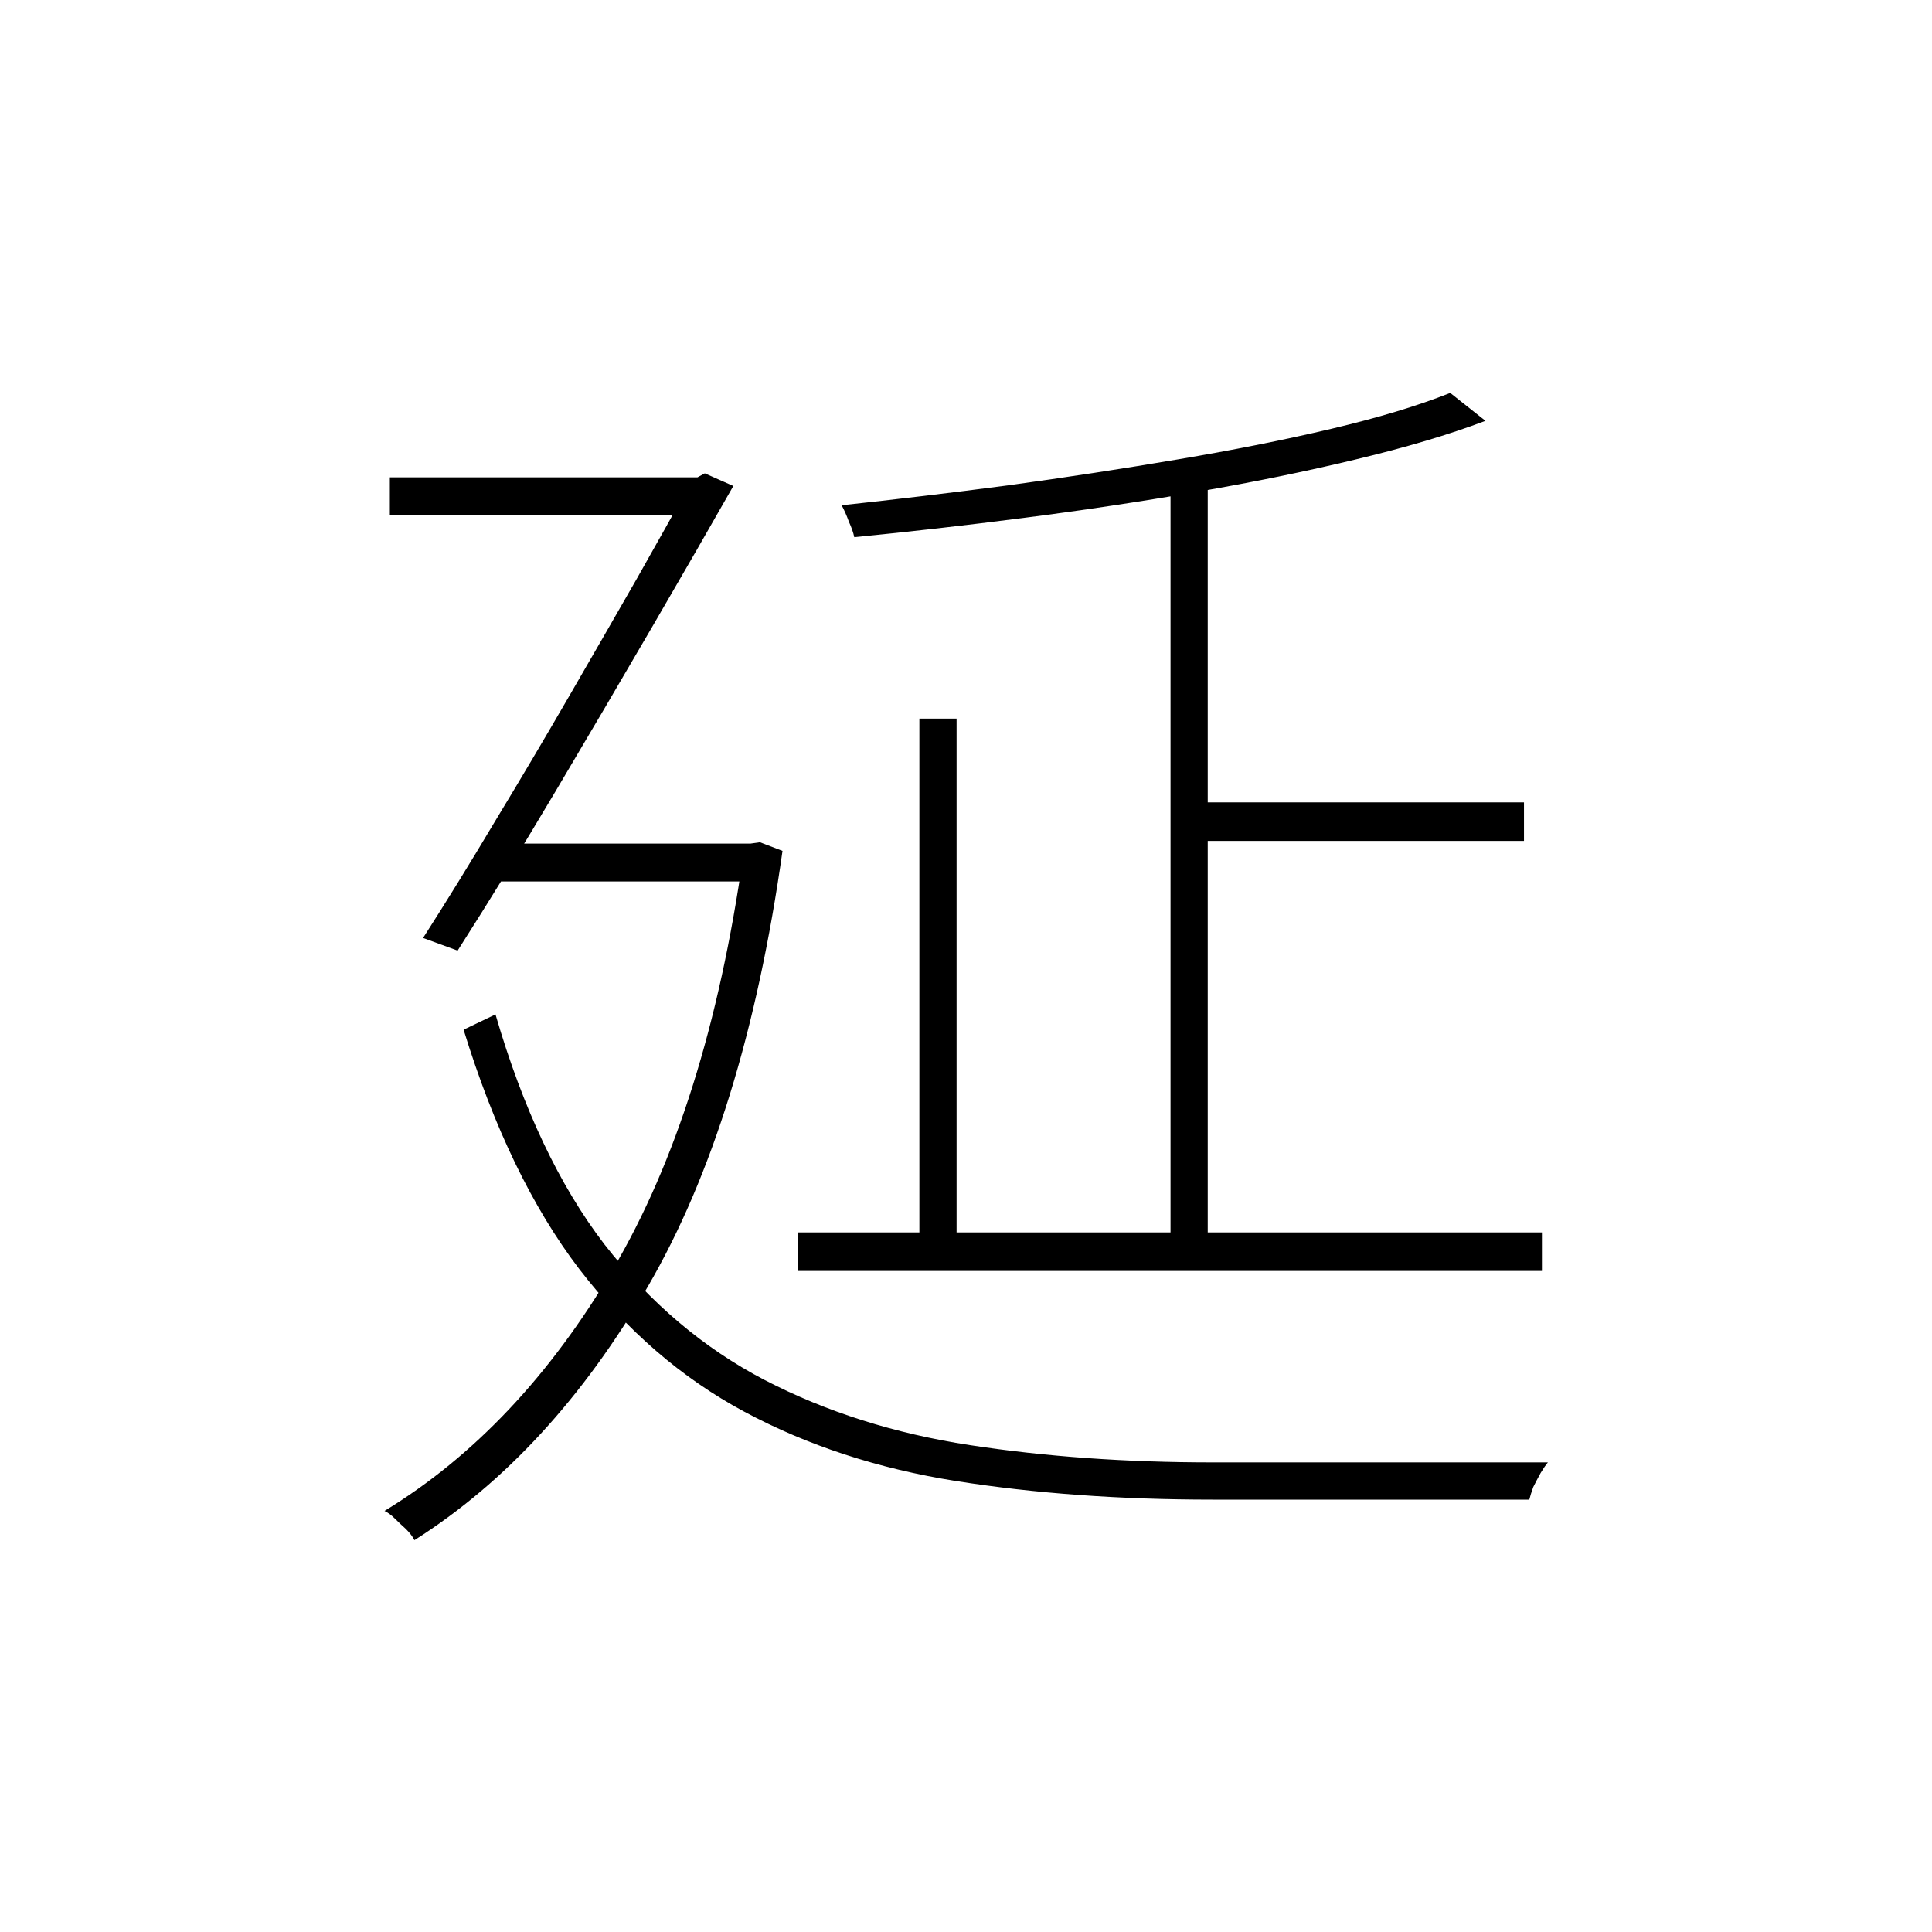 <?xml version="1.0" ?>
<svg xmlns="http://www.w3.org/2000/svg" version="1.1" width="600" height="600">
  <defs/>
  <g>
    <path stroke-width="0" fill="rgb(0, 0, 0)" opacity="1.0" d="M 247.762 382.739 C 324.794 382.739 401.827 382.739 478.86 382.739 C 478.86 386.729 478.86 390.72 478.86 394.711 C 401.827 394.711 324.794 394.711 247.762 394.711 C 247.762 390.72 247.762 386.729 247.762 382.739M 369.914 249.183 C 404.372 249.183 438.831 249.183 473.289 249.183 C 473.289 253.174 473.289 257.165 473.289 261.156 C 438.831 261.156 404.372 261.156 369.914 261.156 C 369.914 257.165 369.914 253.174 369.914 249.183M 363.517 149.688 C 367.369 149.688 371.221 149.688 375.072 149.688 C 375.072 228.954 375.072 308.22 375.072 387.486 C 371.221 387.486 367.369 387.486 363.517 387.486 C 363.517 308.22 363.517 228.954 363.517 149.688M 285.521 223.174 C 289.373 223.174 293.225 223.174 297.077 223.174 C 297.077 278.633 297.077 334.092 297.077 389.55 C 293.225 389.55 289.373 389.55 285.521 389.55 C 285.521 334.092 285.521 278.633 285.521 223.174M 450.385 122.028 C 454.031 124.917 457.676 127.807 461.321 130.697 C 450.042 134.963 436.63 138.954 421.085 142.67 C 405.679 146.385 389.172 149.757 371.564 152.784 C 354.094 155.812 336.212 158.495 317.917 160.835 C 299.759 163.174 282.22 165.17 265.301 166.821 C 265.025 165.445 264.475 163.862 263.65 162.073 C 262.962 160.147 262.205 158.427 261.38 156.913 C 278.025 155.124 295.288 153.06 313.171 150.72 C 331.191 148.243 348.73 145.56 365.787 142.67 C 382.982 139.78 398.87 136.615 413.451 133.174 C 428.032 129.734 440.344 126.018 450.385 122.028M 121.07 148.243 C 153.809 148.243 186.548 148.243 219.287 148.243 C 219.287 152.165 219.287 156.087 219.287 160.009 C 186.548 160.009 153.809 160.009 121.07 160.009 C 121.07 156.087 121.07 152.165 121.07 148.243M 214.129 148.243 C 214.954 148.243 215.779 148.243 216.605 148.243 C 217.361 147.83 218.118 147.417 218.875 147.005 C 221.832 148.312 224.79 149.619 227.747 150.927 C 220.869 163.037 212.547 177.486 202.78 194.275 C 193.013 211.064 182.903 228.266 172.448 245.881 C 161.994 263.495 151.884 279.94 142.117 295.216 C 138.54 293.908 134.964 292.601 131.387 291.294 C 138.54 280.147 145.968 268.106 153.672 255.17 C 161.513 242.234 169.216 229.229 176.782 216.156 C 184.347 203.083 191.363 190.904 197.828 179.619 C 204.293 168.197 209.727 158.495 214.129 150.514 C 214.129 149.757 214.129 149.0 214.129 148.243M 153.259 261.982 C 180.564 261.982 207.87 261.982 235.175 261.982 C 235.175 265.904 235.175 269.826 235.175 273.748 C 205.875 273.748 176.575 273.748 147.275 273.748 C 149.27 269.826 151.265 265.904 153.259 261.982M 230.842 261.982 C 231.599 261.982 232.355 261.982 233.112 261.982 C 234.075 261.844 235.038 261.706 236 261.569 C 238.339 262.463 240.678 263.358 243.016 264.252 C 235.175 319.986 221.213 365.124 201.129 399.665 C 181.046 434.206 156.904 460.422 128.705 478.312 C 128.155 477.211 127.26 476.041 126.022 474.803 C 124.784 473.702 123.615 472.601 122.515 471.5 C 121.552 470.537 120.52 469.78 119.42 469.229 C 147.206 452.303 170.867 427.257 190.4 394.092 C 209.933 360.927 223.414 318.06 230.842 265.491 C 230.842 264.321 230.842 263.151 230.842 261.982M 153.878 315.032 C 162.407 344.344 173.687 368.151 187.718 386.454 C 201.886 404.619 218.462 418.656 237.445 428.564 C 256.566 438.472 277.818 445.216 301.203 448.794 C 324.588 452.372 349.693 454.161 376.517 454.161 C 378.442 454.161 382.775 454.161 389.516 454.161 C 396.256 454.161 404.235 454.161 413.451 454.161 C 422.667 454.161 431.884 454.161 441.1 454.161 C 450.454 454.161 458.708 454.161 465.861 454.161 C 473.151 454.161 478.104 454.161 480.717 454.161 C 480.03 454.986 479.273 456.087 478.448 457.463 C 477.622 458.977 476.865 460.422 476.178 461.798 C 475.627 463.312 475.215 464.619 474.94 465.72 C 468.475 465.72 462.009 465.72 455.544 465.72 C 429.201 465.72 402.859 465.72 376.517 465.72 C 347.767 465.72 321.218 463.794 296.87 459.94 C 272.66 456.087 250.788 448.931 231.255 438.472 C 211.721 428.014 194.595 413.22 179.877 394.092 C 165.296 374.963 153.328 350.193 143.974 319.78 C 147.275 318.197 150.577 316.615 153.878 315.032"/>
  </g>
</svg>
